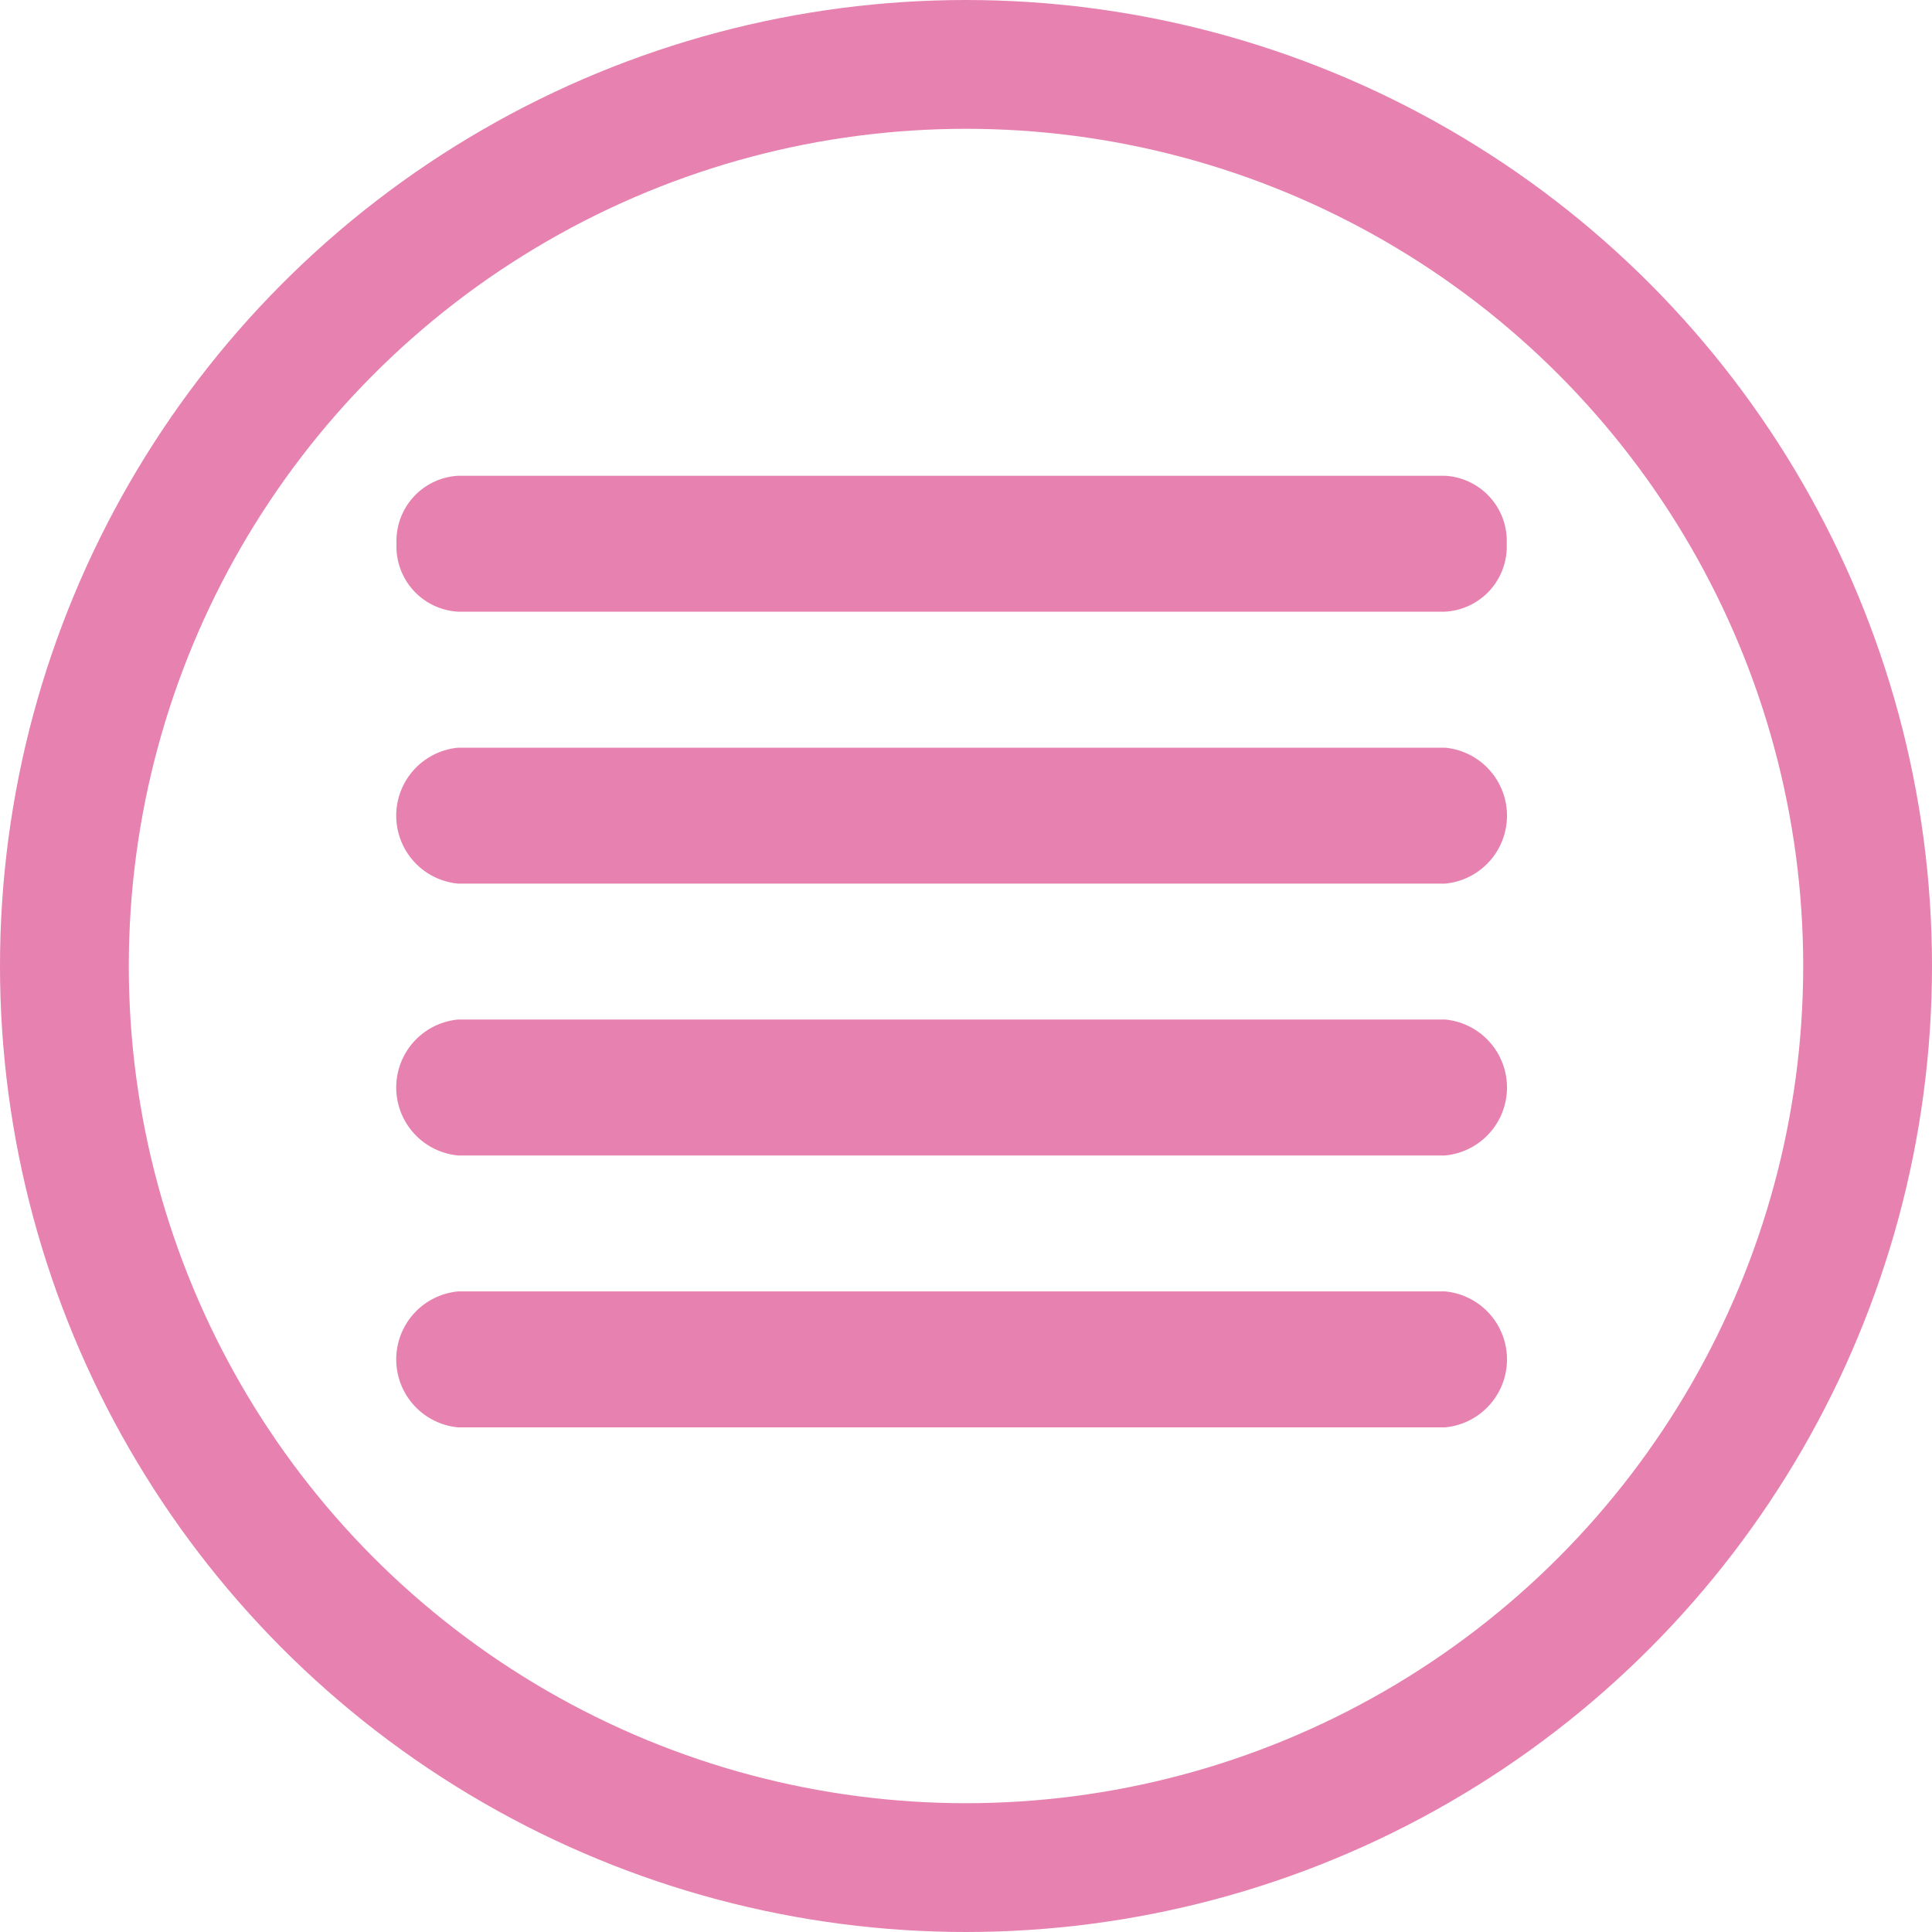 <svg xmlns="http://www.w3.org/2000/svg" width="30" height="30" viewBox="0 0 30 30">
  <g id="Burger_menu_icon_-_pink" data-name="Burger menu icon - pink" transform="translate(-490 -155)">
    <g id="Ellipse_6" data-name="Ellipse 6" transform="translate(490 155)" fill="none" stroke="#e781b0" stroke-width="2">
      <circle cx="15" cy="15" r="15" stroke="none"/>
      <circle cx="15" cy="15" r="14" fill="none"/>
    </g>
    <g id="Icons" transform="translate(496.157 162.388)">
      <g id="Rounded" transform="translate(0)">
        <g id="Action">
          <g id="_-Round-_-Action-_-reorder" data-name="-Round-/-Action-/-reorder">
            <g id="Group_41" data-name="Group 41">
              <path id="Path" d="M0,0H17.238V14.776H0Z" fill="none" fill-rule="evenodd"/>
              <path id="_Icon-Color" data-name="🔹Icon-Color" d="M3.958,15.554H19.281a1.06,1.06,0,0,0,0-2.111H3.958a1.06,1.06,0,0,0,0,2.111Zm0,4.222H19.281a1.06,1.06,0,0,0,0-2.111H3.958a1.06,1.06,0,0,0,0,2.111Zm0-8.443H19.281a1.06,1.06,0,0,0,0-2.111H3.958a1.06,1.06,0,0,0,0,2.111ZM3,6.055a1.013,1.013,0,0,0,.958,1.055H19.281a1.013,1.013,0,0,0,.958-1.055A1.013,1.013,0,0,0,19.281,5H3.958A1.013,1.013,0,0,0,3,6.055Z" transform="translate(-3 -5)" fill="#e781b0" fill-rule="evenodd"/>
            </g>
          </g>
        </g>
      </g>
    </g>
  </g>
</svg>

